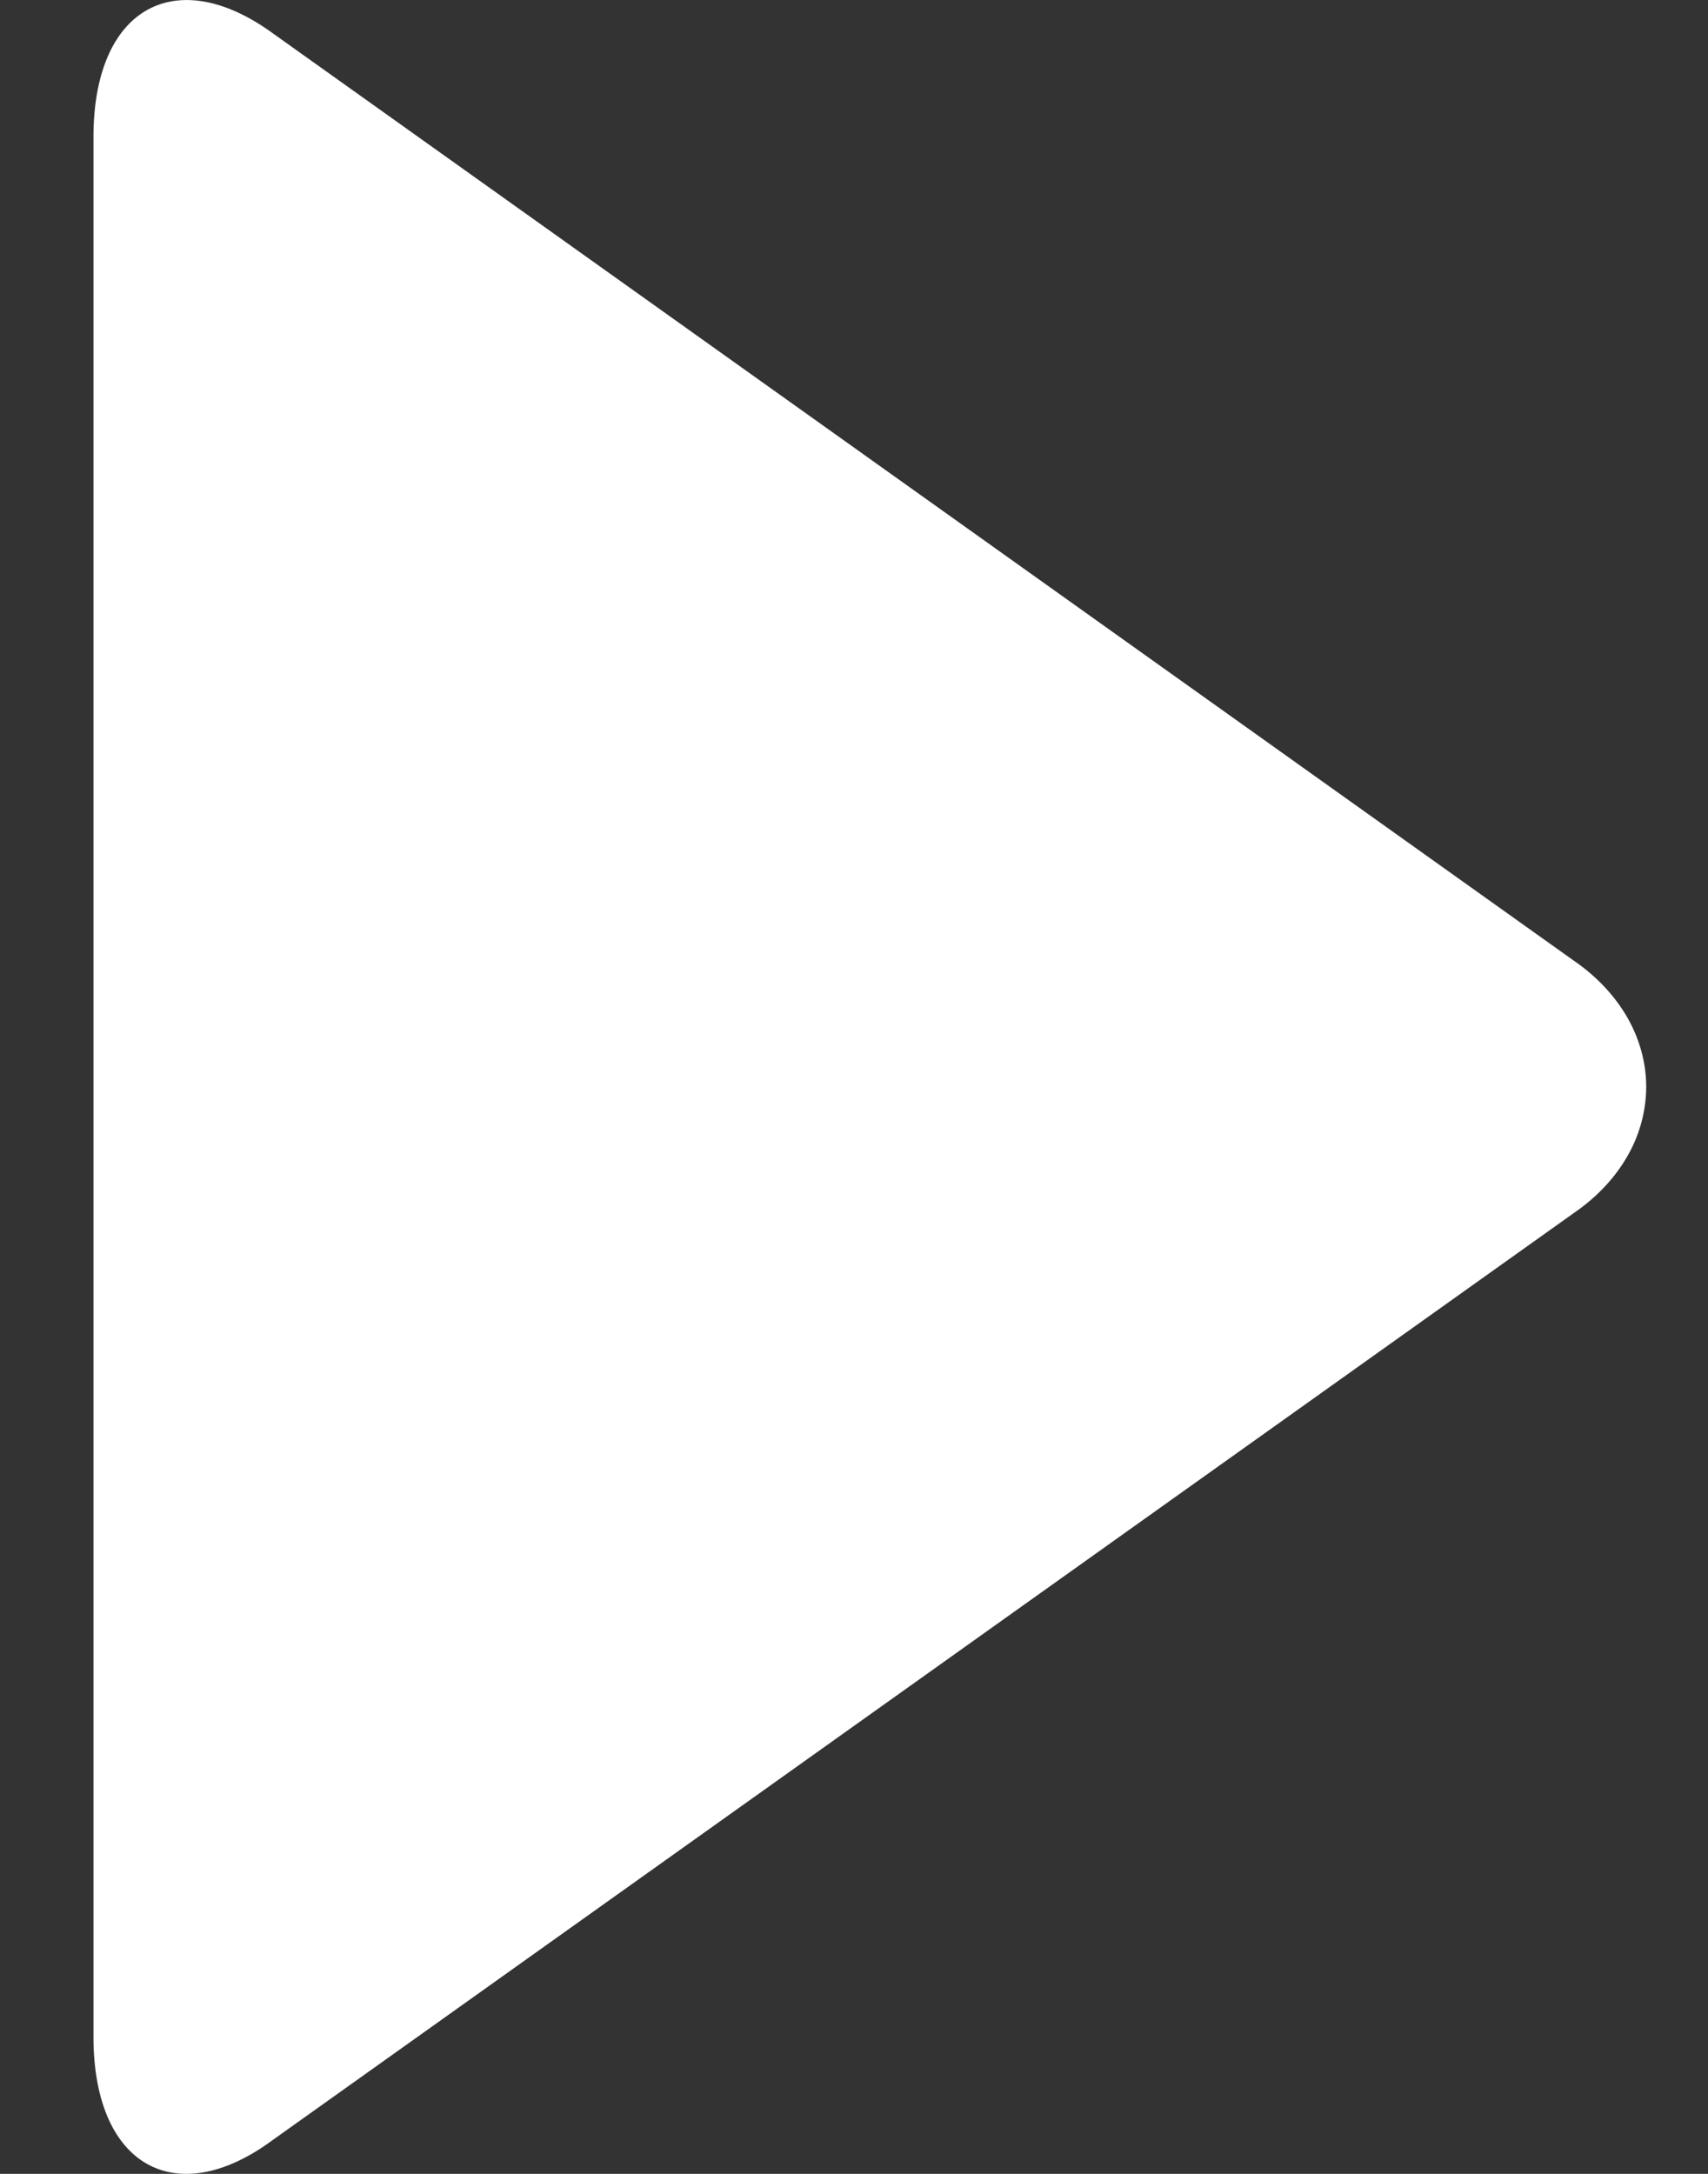 <svg xmlns="http://www.w3.org/2000/svg" width="11" height="14" fill="none"><rect width="100%" height="100%" fill="#333333" stroke="none"/><path fill="#fff" fill-rule="evenodd" d="M10.136 6.187c.146.1.263.225.344.365.08.14.122.293.122.448a.898.898 0 0 1-.122.447c-.08.14-.198.265-.344.365l-8.381 5.971c-.62.458-1.153.17-1.153-.667V.883c0-.837.533-1.12 1.153-.67l8.381 5.974Z" clip-rule="evenodd"/></svg>